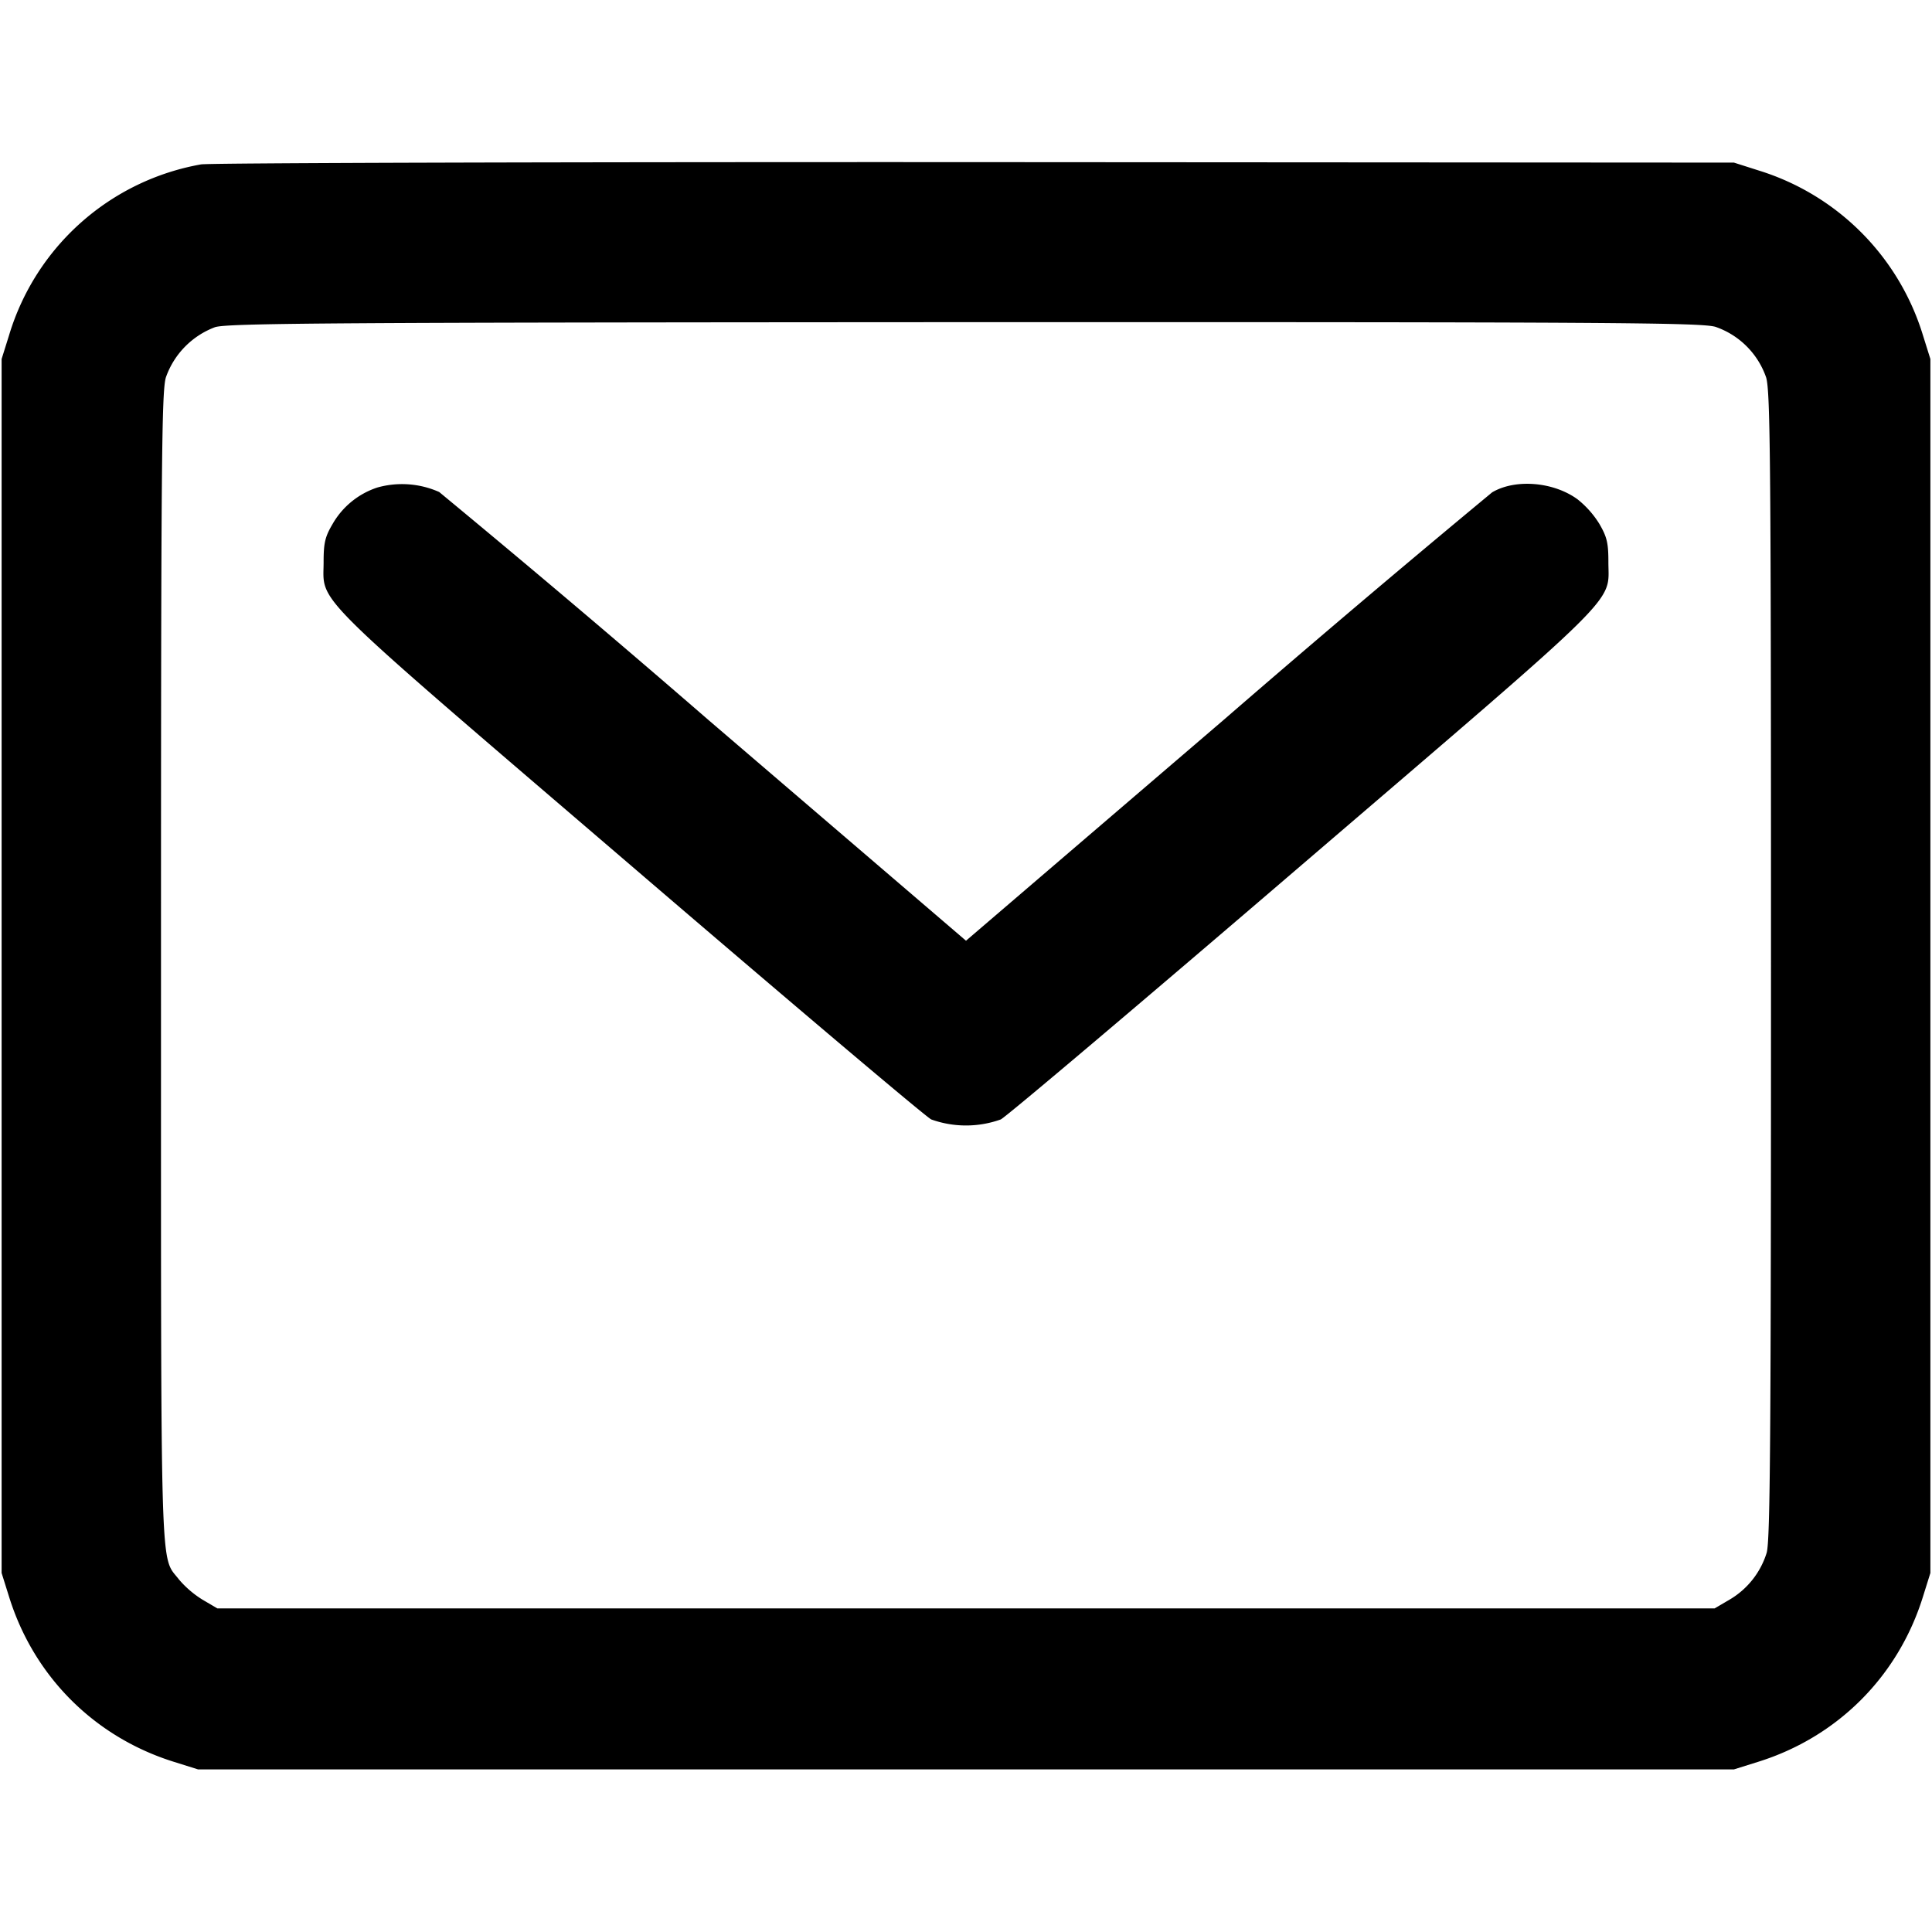 <svg xmlns="http://www.w3.org/2000/svg" width="12" height="12" fill="none"><path d="M1.249 1.021A1.523 1.523 0 0 0 .057 2.08l-.047.15v7.54l.047.15c.154.493.53.869 1.023 1.023l.15.047h9.54l.15-.047c.493-.154.869-.53 1.023-1.023l.047-.15V2.23l-.047-.15a1.543 1.543 0 0 0-1.013-1.019l-.16-.051-4.71-.003c-2.591-.001-4.755.005-4.811.014m9.406 1.009a.508.508 0 0 1 .315.315c.026.09.03.533.03 3.655 0 2.953-.005 3.569-.027 3.645a.513.513 0 0 1-.231.291l-.092.054h-9.3l-.092-.054a.623.623 0 0 1-.146-.125C.993 9.655 1 9.897 1 6.011c0-3.132.004-3.576.03-3.666a.515.515 0 0 1 .306-.313c.081-.025.744-.029 4.655-.031 4.028-.001 4.574.003 4.664.029m-8.311.998a.5.5 0 0 0-.279.228c-.046.078-.055.117-.055.234 0 .265-.116.15 1.901 1.879.993.852 1.836 1.565 1.873 1.584a.64.64 0 0 0 .432 0c.037-.019.88-.732 1.873-1.584C10.106 3.64 9.99 3.755 9.99 3.49c0-.118-.009-.155-.056-.236a.594.594 0 0 0-.136-.153c-.15-.109-.386-.128-.53-.043A98.73 98.73 0 0 0 7.602 4.47L6 5.843 4.398 4.47a92.062 92.062 0 0 0-1.67-1.414.567.567 0 0 0-.384-.028" fill-rule="evenodd" fill="#000"/></svg>